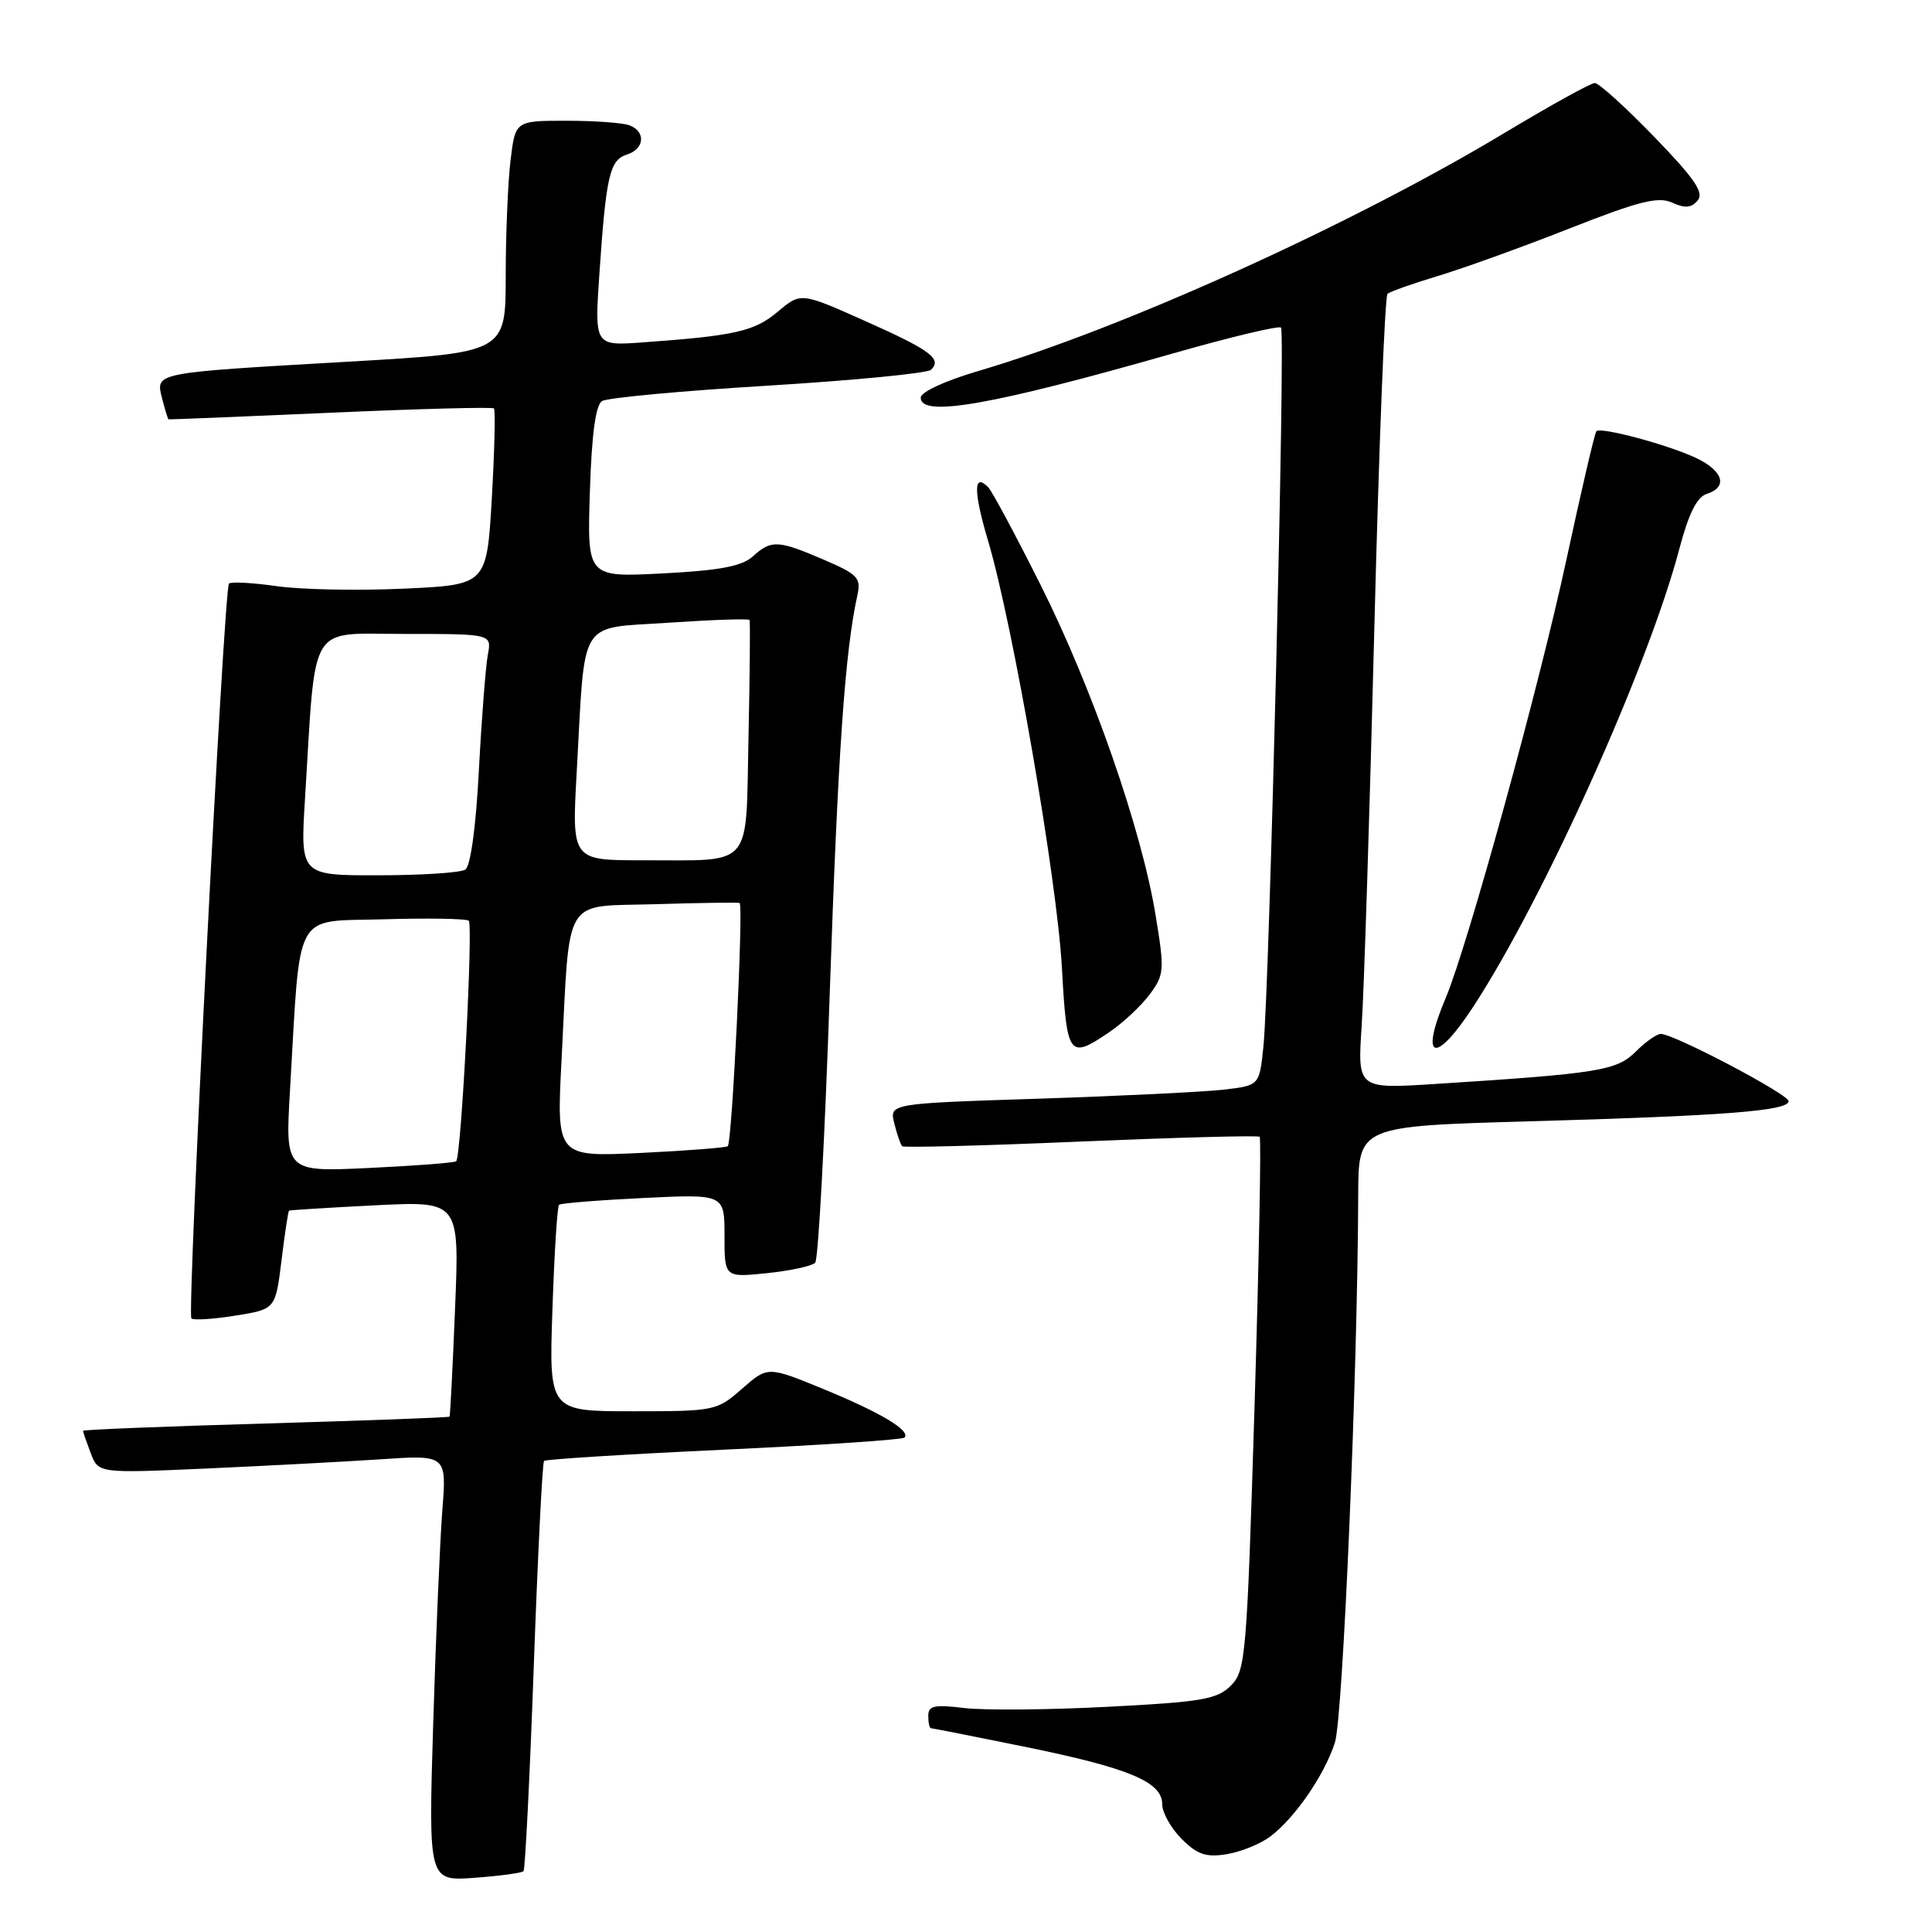 <?xml version="1.0" encoding="UTF-8" standalone="no"?>
<!DOCTYPE svg PUBLIC "-//W3C//DTD SVG 1.1//EN" "http://www.w3.org/Graphics/SVG/1.1/DTD/svg11.dtd" >
<svg xmlns="http://www.w3.org/2000/svg" xmlns:xlink="http://www.w3.org/1999/xlink" version="1.1" viewBox="0 0 256 256">
 <g >
 <path fill="currentColor"
d=" M 69.37 247.94 C 69.59 247.70 70.20 235.46 70.73 220.74 C 71.26 206.02 71.87 193.80 72.09 193.58 C 72.32 193.36 83.04 192.69 95.92 192.09 C 108.80 191.49 119.56 190.77 119.84 190.49 C 120.74 189.59 116.71 187.18 109.12 184.06 C 101.73 181.03 101.73 181.03 98.33 184.01 C 94.99 186.94 94.73 187.00 83.83 187.00 C 72.74 187.00 72.74 187.00 73.20 173.51 C 73.45 166.08 73.84 159.84 74.08 159.64 C 74.31 159.43 79.34 159.03 85.25 158.74 C 96.00 158.22 96.00 158.22 96.00 163.75 C 96.00 169.28 96.00 169.28 101.64 168.70 C 104.75 168.38 107.62 167.75 108.02 167.31 C 108.43 166.86 109.30 150.75 109.95 131.50 C 111.03 99.80 111.96 86.34 113.60 78.91 C 114.12 76.57 113.68 76.11 109.15 74.16 C 103.08 71.55 102.20 71.51 99.75 73.73 C 98.31 75.03 95.38 75.59 87.82 75.98 C 77.80 76.50 77.80 76.50 78.16 65.21 C 78.40 57.55 78.92 53.67 79.78 53.14 C 80.47 52.71 90.36 51.79 101.77 51.10 C 113.17 50.40 122.89 49.46 123.36 49.00 C 124.87 47.56 123.28 46.38 114.58 42.51 C 106.11 38.73 106.11 38.73 103.05 41.31 C 99.96 43.91 97.40 44.49 85.14 45.37 C 78.77 45.83 78.77 45.83 79.43 36.17 C 80.31 23.28 80.79 21.20 83.07 20.48 C 85.40 19.74 85.61 17.45 83.42 16.61 C 82.55 16.27 78.79 16.00 75.06 16.00 C 68.28 16.00 68.28 16.00 67.65 21.25 C 67.30 24.14 67.01 31.05 67.01 36.61 C 67.00 46.72 67.00 46.72 46.25 47.92 C 20.16 49.42 20.62 49.33 21.48 52.79 C 21.86 54.28 22.24 55.53 22.33 55.56 C 22.42 55.60 32.08 55.21 43.79 54.69 C 55.50 54.17 65.25 53.91 65.45 54.12 C 65.66 54.33 65.53 59.67 65.17 66.00 C 64.50 77.50 64.50 77.50 53.50 78.00 C 47.45 78.28 39.87 78.13 36.67 77.67 C 33.46 77.21 30.61 77.06 30.34 77.33 C 29.67 78.00 24.76 174.09 25.36 174.70 C 25.63 174.96 28.24 174.80 31.17 174.33 C 36.50 173.48 36.50 173.48 37.30 167.03 C 37.73 163.48 38.18 160.51 38.30 160.42 C 38.41 160.34 43.54 160.02 49.69 159.71 C 60.88 159.15 60.88 159.15 60.30 173.32 C 59.99 181.12 59.65 187.59 59.57 187.71 C 59.48 187.83 48.52 188.23 35.21 188.62 C 21.89 189.00 11.00 189.44 11.00 189.59 C 11.00 189.74 11.46 191.07 12.02 192.55 C 13.04 195.22 13.04 195.22 27.27 194.59 C 35.10 194.24 45.48 193.69 50.35 193.37 C 59.19 192.77 59.19 192.77 58.61 200.14 C 58.30 204.19 57.75 216.90 57.40 228.38 C 56.77 249.26 56.77 249.26 62.86 248.82 C 66.22 248.57 69.14 248.18 69.37 247.94 Z  M 168.33 243.34 C 171.59 240.87 175.48 235.23 176.88 230.91 C 177.95 227.64 179.90 181.67 179.97 158.36 C 180.00 149.22 180.00 149.22 202.75 148.58 C 228.57 147.85 237.00 147.19 237.00 145.91 C 237.00 145.00 221.81 137.00 220.07 137.00 C 219.53 137.00 218.03 138.06 216.74 139.35 C 214.23 141.86 211.85 142.25 190.19 143.63 C 179.87 144.29 179.87 144.29 180.43 135.90 C 180.74 131.28 181.49 107.70 182.10 83.50 C 182.71 59.30 183.50 39.25 183.85 38.94 C 184.21 38.63 187.20 37.57 190.50 36.58 C 193.80 35.59 201.63 32.77 207.90 30.30 C 217.19 26.64 219.72 26.01 221.57 26.85 C 223.27 27.63 224.13 27.55 224.96 26.55 C 225.82 25.52 224.53 23.64 219.17 18.11 C 215.39 14.20 211.85 11.00 211.32 11.00 C 210.79 11.00 205.44 13.96 199.43 17.57 C 179.14 29.78 148.75 43.53 129.70 49.14 C 125.21 50.46 122.00 51.94 122.00 52.70 C 122.00 55.34 131.45 53.68 155.36 46.85 C 162.99 44.67 169.46 43.12 169.74 43.41 C 170.34 44.00 168.21 130.82 167.41 138.66 C 166.88 143.83 166.88 143.83 162.19 144.38 C 159.61 144.68 148.58 145.22 137.67 145.58 C 117.84 146.22 117.84 146.22 118.50 148.86 C 118.86 150.31 119.33 151.67 119.54 151.88 C 119.75 152.09 130.40 151.81 143.21 151.26 C 156.02 150.72 166.68 150.43 166.91 150.63 C 167.13 150.82 166.83 166.80 166.24 186.13 C 165.21 219.59 165.06 221.39 163.09 223.36 C 161.27 225.17 159.27 225.52 146.76 226.16 C 138.92 226.57 130.36 226.64 127.75 226.32 C 123.79 225.84 123.00 226.01 123.00 227.37 C 123.00 228.27 123.16 229.00 123.36 229.00 C 123.56 229.00 129.18 230.11 135.86 231.47 C 149.63 234.28 154.00 236.11 154.00 239.07 C 154.00 240.18 155.16 242.25 156.57 243.66 C 158.66 245.75 159.80 246.13 162.55 245.69 C 164.42 245.38 167.02 244.33 168.33 243.34 Z  M 147.01 136.75 C 148.83 135.51 151.23 133.26 152.35 131.75 C 154.28 129.16 154.32 128.56 153.12 121.25 C 151.26 109.89 144.75 91.19 137.88 77.50 C 134.57 70.90 131.45 65.08 130.95 64.57 C 128.98 62.56 128.97 65.09 130.92 71.64 C 134.21 82.69 140.07 116.59 140.71 128.25 C 141.36 140.05 141.63 140.41 147.01 136.75 Z  M 195.31 133.25 C 204.65 118.88 218.42 88.27 222.51 72.77 C 223.74 68.09 224.85 65.86 226.14 65.45 C 228.99 64.55 228.36 62.40 224.75 60.69 C 221.06 58.94 212.13 56.54 211.53 57.14 C 211.31 57.35 209.53 65.01 207.56 74.15 C 203.96 90.91 194.47 125.34 191.57 132.22 C 188.04 140.57 190.17 141.15 195.31 133.25 Z  M 38.43 144.40 C 39.85 120.17 38.75 122.17 50.84 121.81 C 56.70 121.64 61.78 121.72 62.11 122.00 C 62.72 122.50 61.12 153.17 60.45 153.87 C 60.26 154.07 55.08 154.47 48.94 154.76 C 37.79 155.29 37.79 155.29 38.43 144.40 Z  M 74.41 140.40 C 75.55 118.31 74.42 120.18 86.83 119.81 C 92.70 119.63 97.72 119.56 98.00 119.65 C 98.54 119.82 97.01 151.25 96.44 151.87 C 96.25 152.07 91.07 152.47 84.92 152.77 C 73.74 153.30 73.74 153.30 74.41 140.40 Z  M 40.42 105.75 C 41.89 82.02 40.69 84.00 53.68 84.00 C 65.16 84.00 65.16 84.00 64.64 86.75 C 64.36 88.26 63.82 95.12 63.46 102.00 C 63.06 109.63 62.35 114.79 61.65 115.23 C 61.02 115.64 55.84 115.98 50.14 115.98 C 39.78 116.00 39.78 116.00 40.42 105.75 Z  M 76.42 102.25 C 77.57 81.57 76.47 83.34 88.63 82.51 C 94.41 82.12 99.21 81.96 99.32 82.15 C 99.42 82.34 99.36 89.32 99.18 97.65 C 98.80 115.36 100.00 113.96 85.13 113.99 C 75.76 114.00 75.76 114.00 76.42 102.25 Z "/>
</g>
</svg>